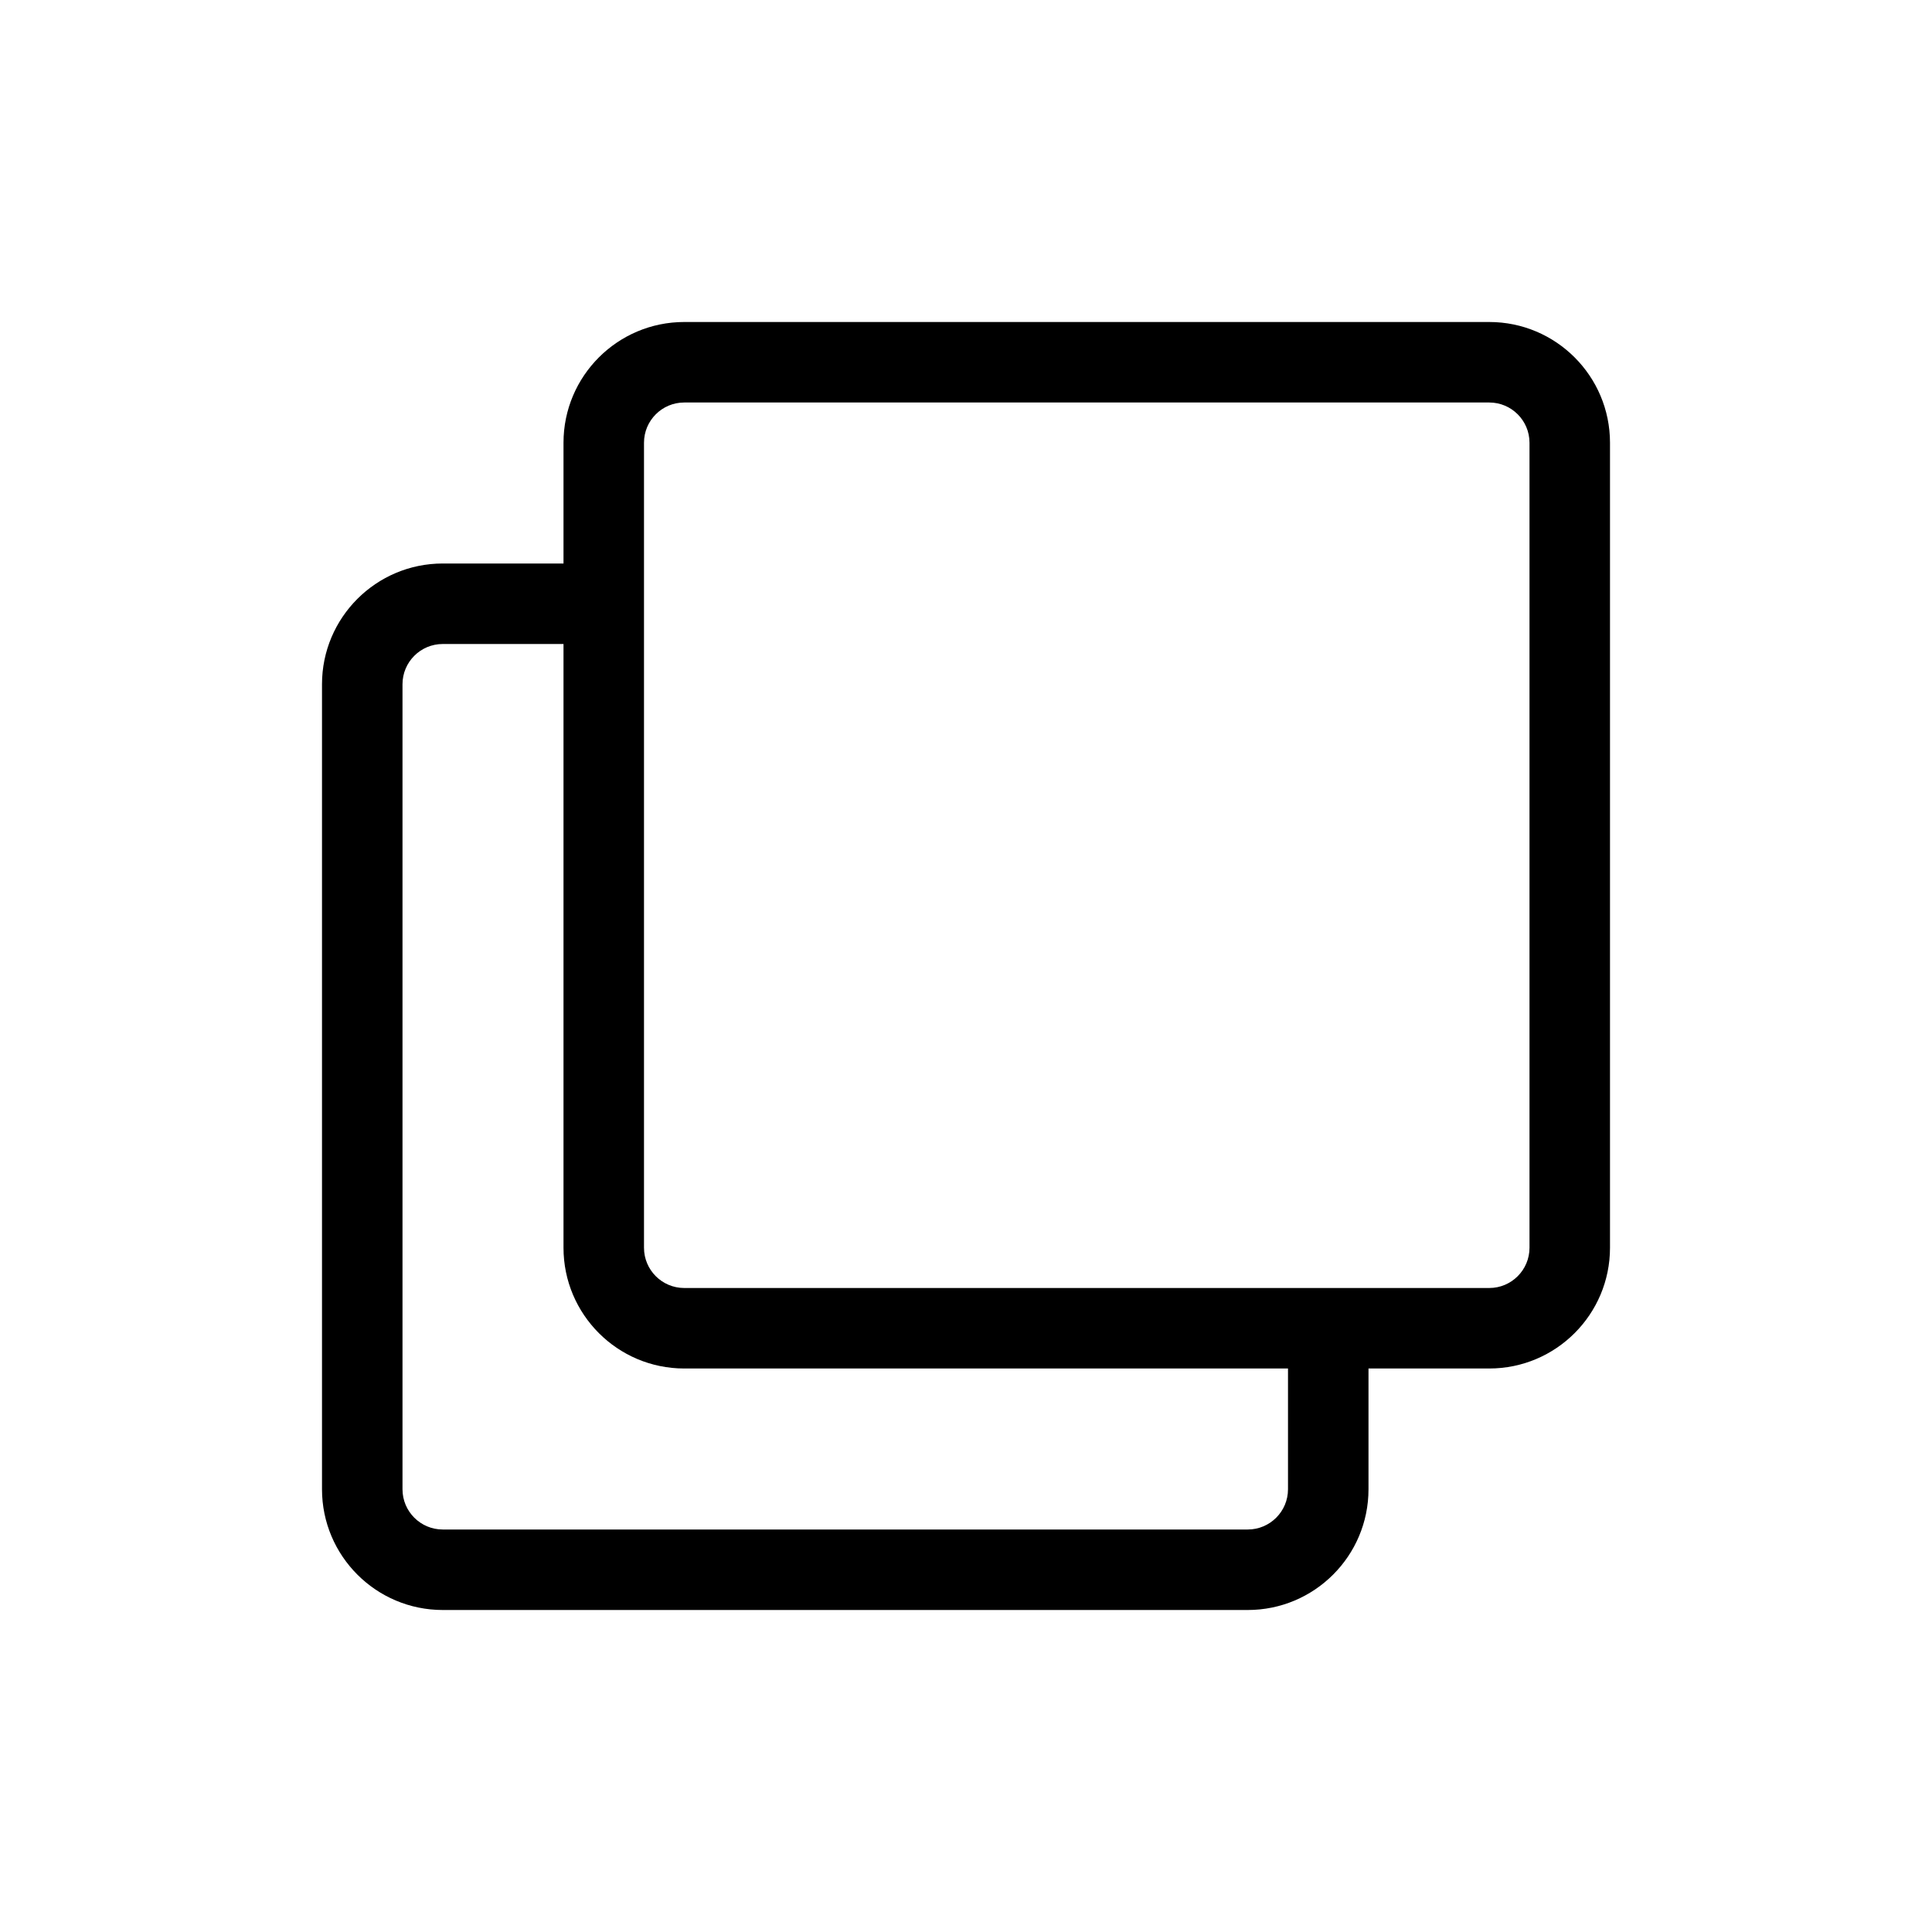 <?xml version="1.0" encoding="UTF-8" standalone="no"?>
<svg
   viewBox="0 0 24 24"
   version="1.1"
   id="svg4"
   sodipodi:docname="duplicate.svg"
   width="24"
   height="24"
   inkscape:version="1.1.2 (b8e25be833, 2022-02-05)"
   xmlns:inkscape="http://www.inkscape.org/namespaces/inkscape"
   xmlns:sodipodi="http://sodipodi.sourceforge.net/DTD/sodipodi-0.dtd"
   xmlns="http://www.w3.org/2000/svg"
   xmlns:svg="http://www.w3.org/2000/svg">
  <defs
     id="defs8" />
  <sodipodi:namedview
     id="namedview6"
     pagecolor="#ffffff"
     bordercolor="#666666"
     borderopacity="1.0"
     inkscape:pageshadow="2"
     inkscape:pageopacity="0.0"
     inkscape:pagecheckerboard="0"
     showgrid="true"
     width="24px"
     inkscape:zoom="12.625"
     inkscape:cx="38.613861"
     inkscape:cy="34.891089"
     inkscape:window-width="1920"
     inkscape:window-height="1001"
     inkscape:window-x="-9"
     inkscape:window-y="-9"
     inkscape:window-maximized="1"
     inkscape:current-layer="svg4">
    <inkscape:grid
       type="xygrid"
       id="grid10" />
  </sodipodi:namedview>
  <path
     d="M 18.5,4 H 8.5 C 7.672,4 7,4.672 7,5.5 V 7 H 5.5 C 4.672,7 4,7.672 4,8.5 v 10 C 4,19.328 4.672,20 5.5,20 h 10 C 16.328,20 17,19.328 17,18.5 V 17 h 1.5 C 19.328,17 20,16.328 20,15.5 V 5.5 C 20,4.672 19.328,4 18.5,4 Z M 16,18.5 C 16,18.776 15.776,19 15.5,19 H 5.5 C 5.224,19 5,18.776 5,18.5 V 8.5 C 5,8.224 5.224,8 5.5,8 H 7 v 7.5 C 7,16.328 7.672,17 8.5,17 H 16 Z m 3,-3 C 19,15.776 18.776,16 18.5,16 H 8.5 C 8.224,16 8,15.776 8,15.5 V 5.5 C 8,5.224 8.224,5 8.5,5 h 10 C 18.776,5 19,5.224 19,5.5 Z"
     id="path2"
     style="stroke-width:0.031" />
</svg>
